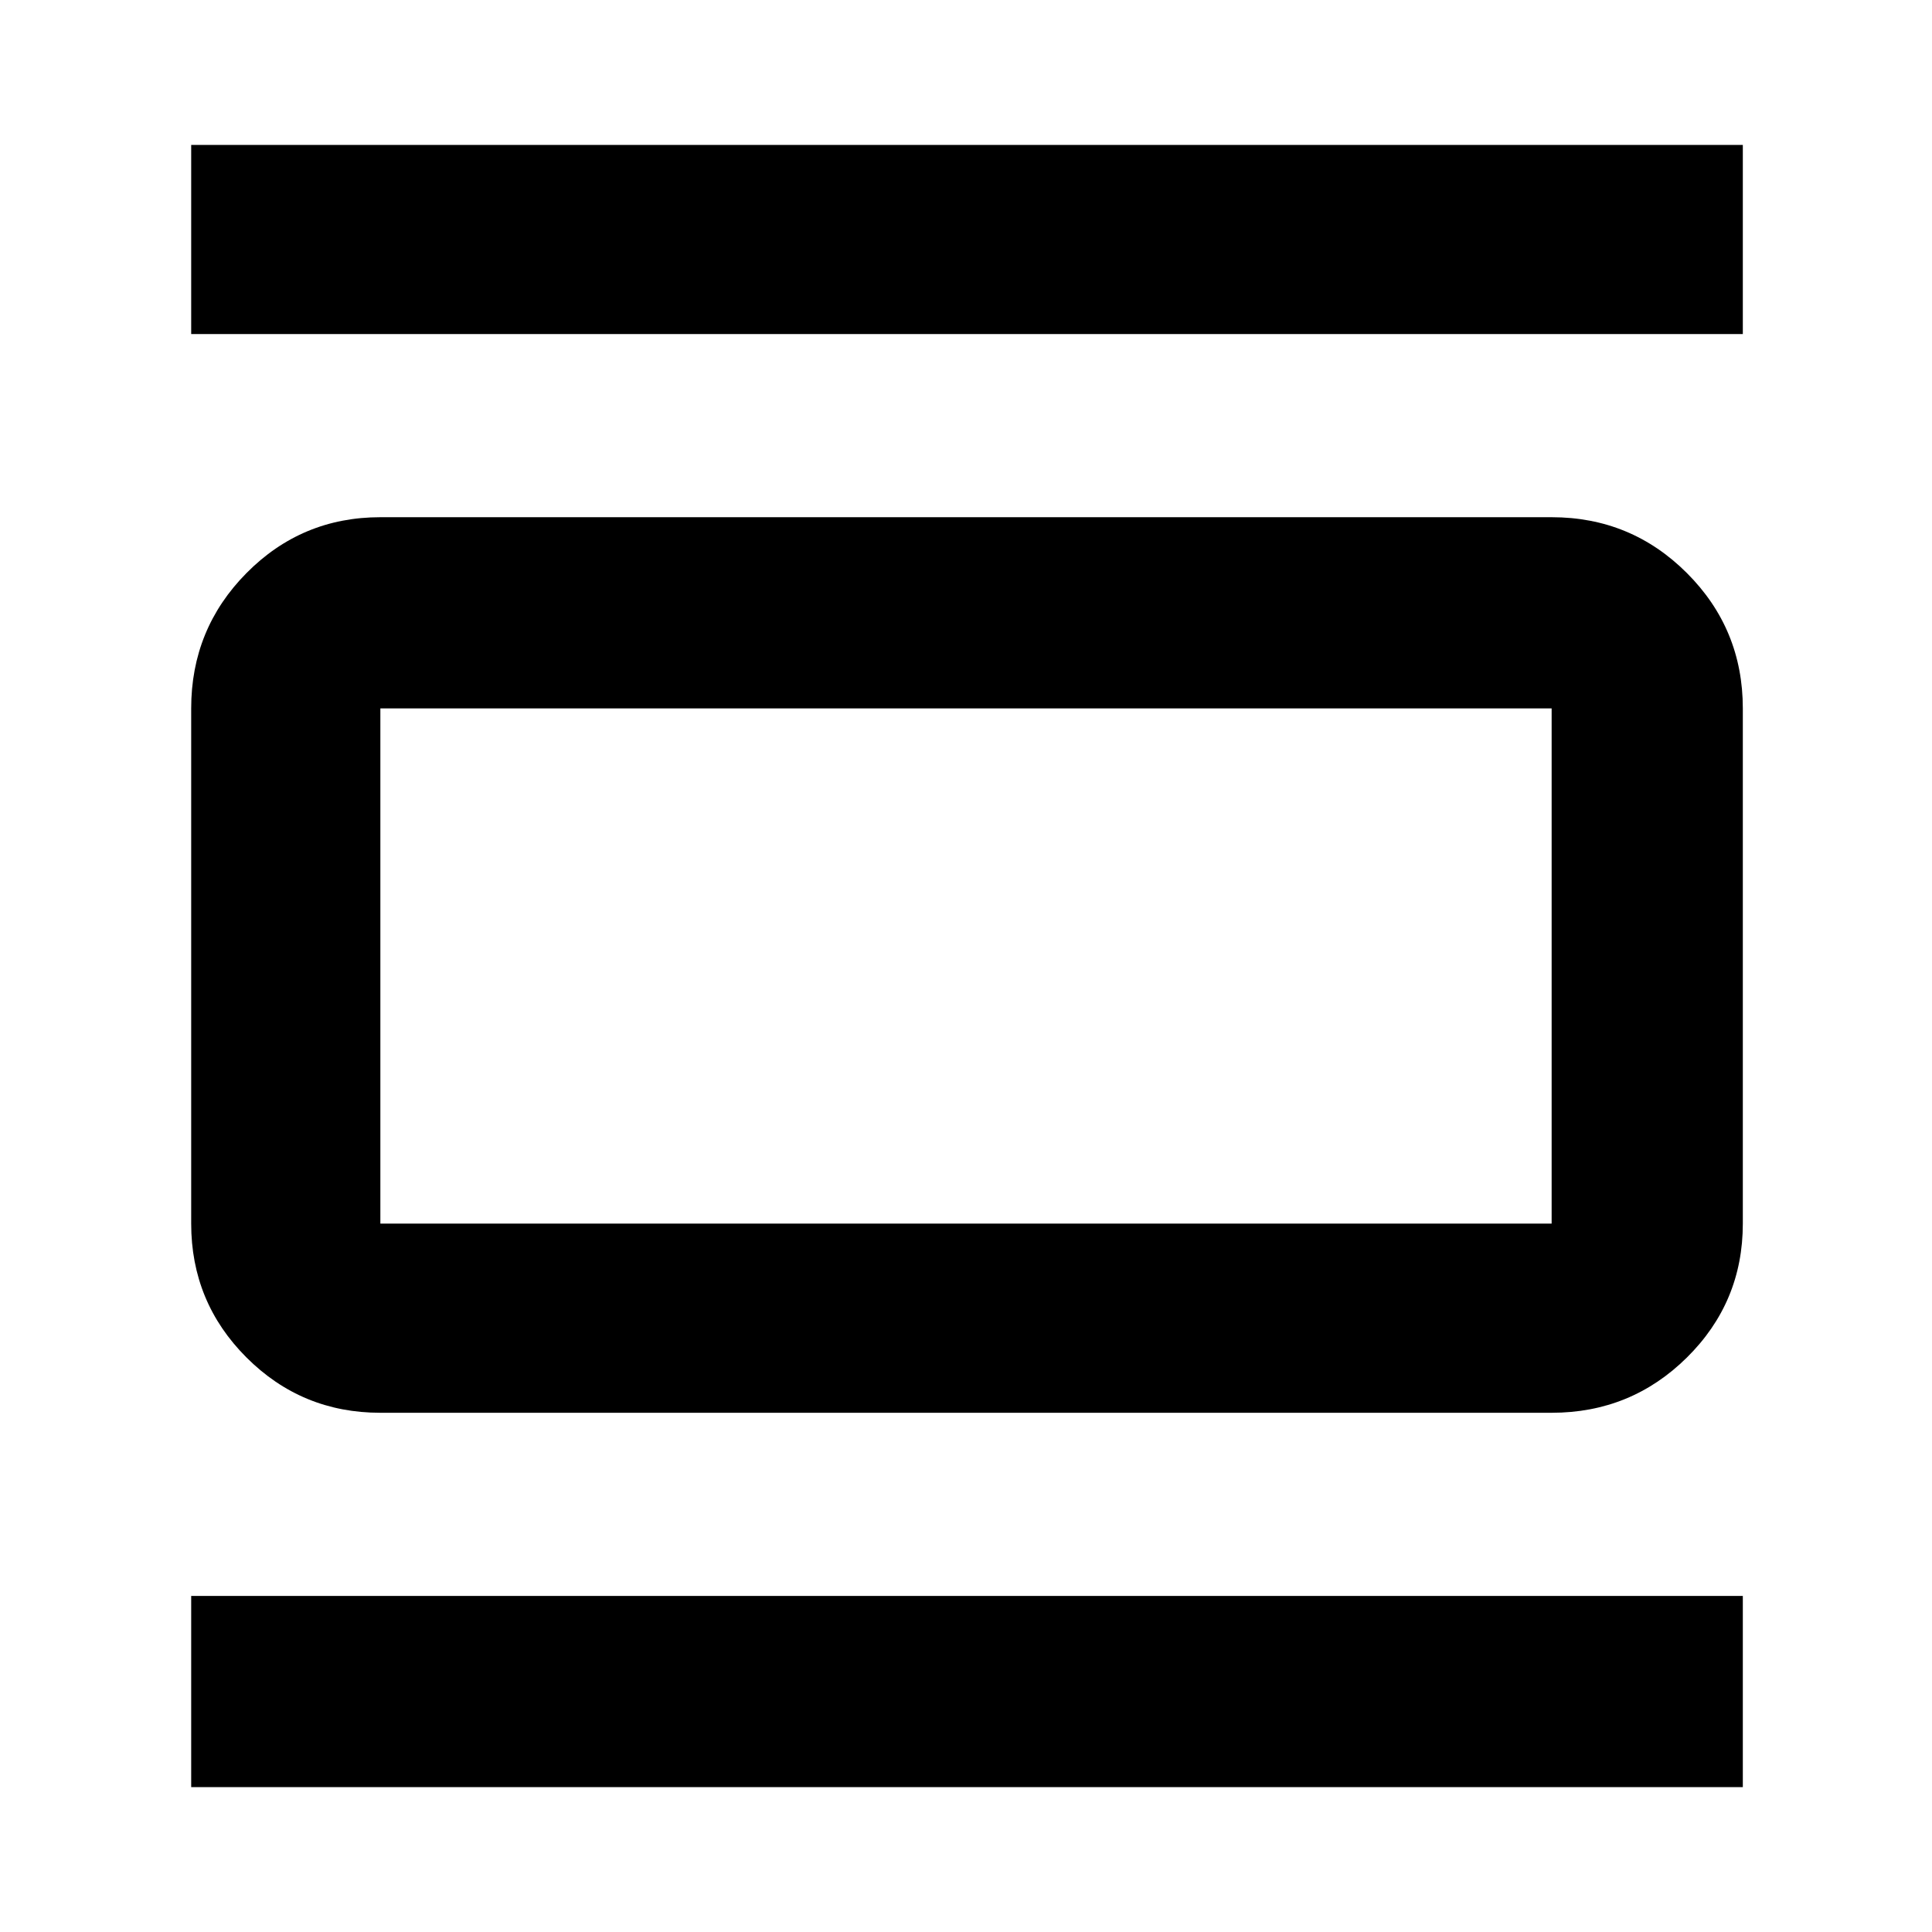 <svg xmlns="http://www.w3.org/2000/svg" width="48" height="48" viewBox="0 -960 960 960"><path d="M189-258q-39.05 0-66.53-27.48Q95-312.95 95-352v-256q0-39.46 27.47-67.23Q149.95-703 189-703h582q39.46 0 67.23 27.77Q866-647.46 866-608v256q0 39.05-27.77 66.52Q810.46-258 771-258H189Zm0-94h582v-256H189v256ZM95-794v-94h771v94H95Zm0 722v-95h771v95H95Zm94-536v256-256Z"/></svg>